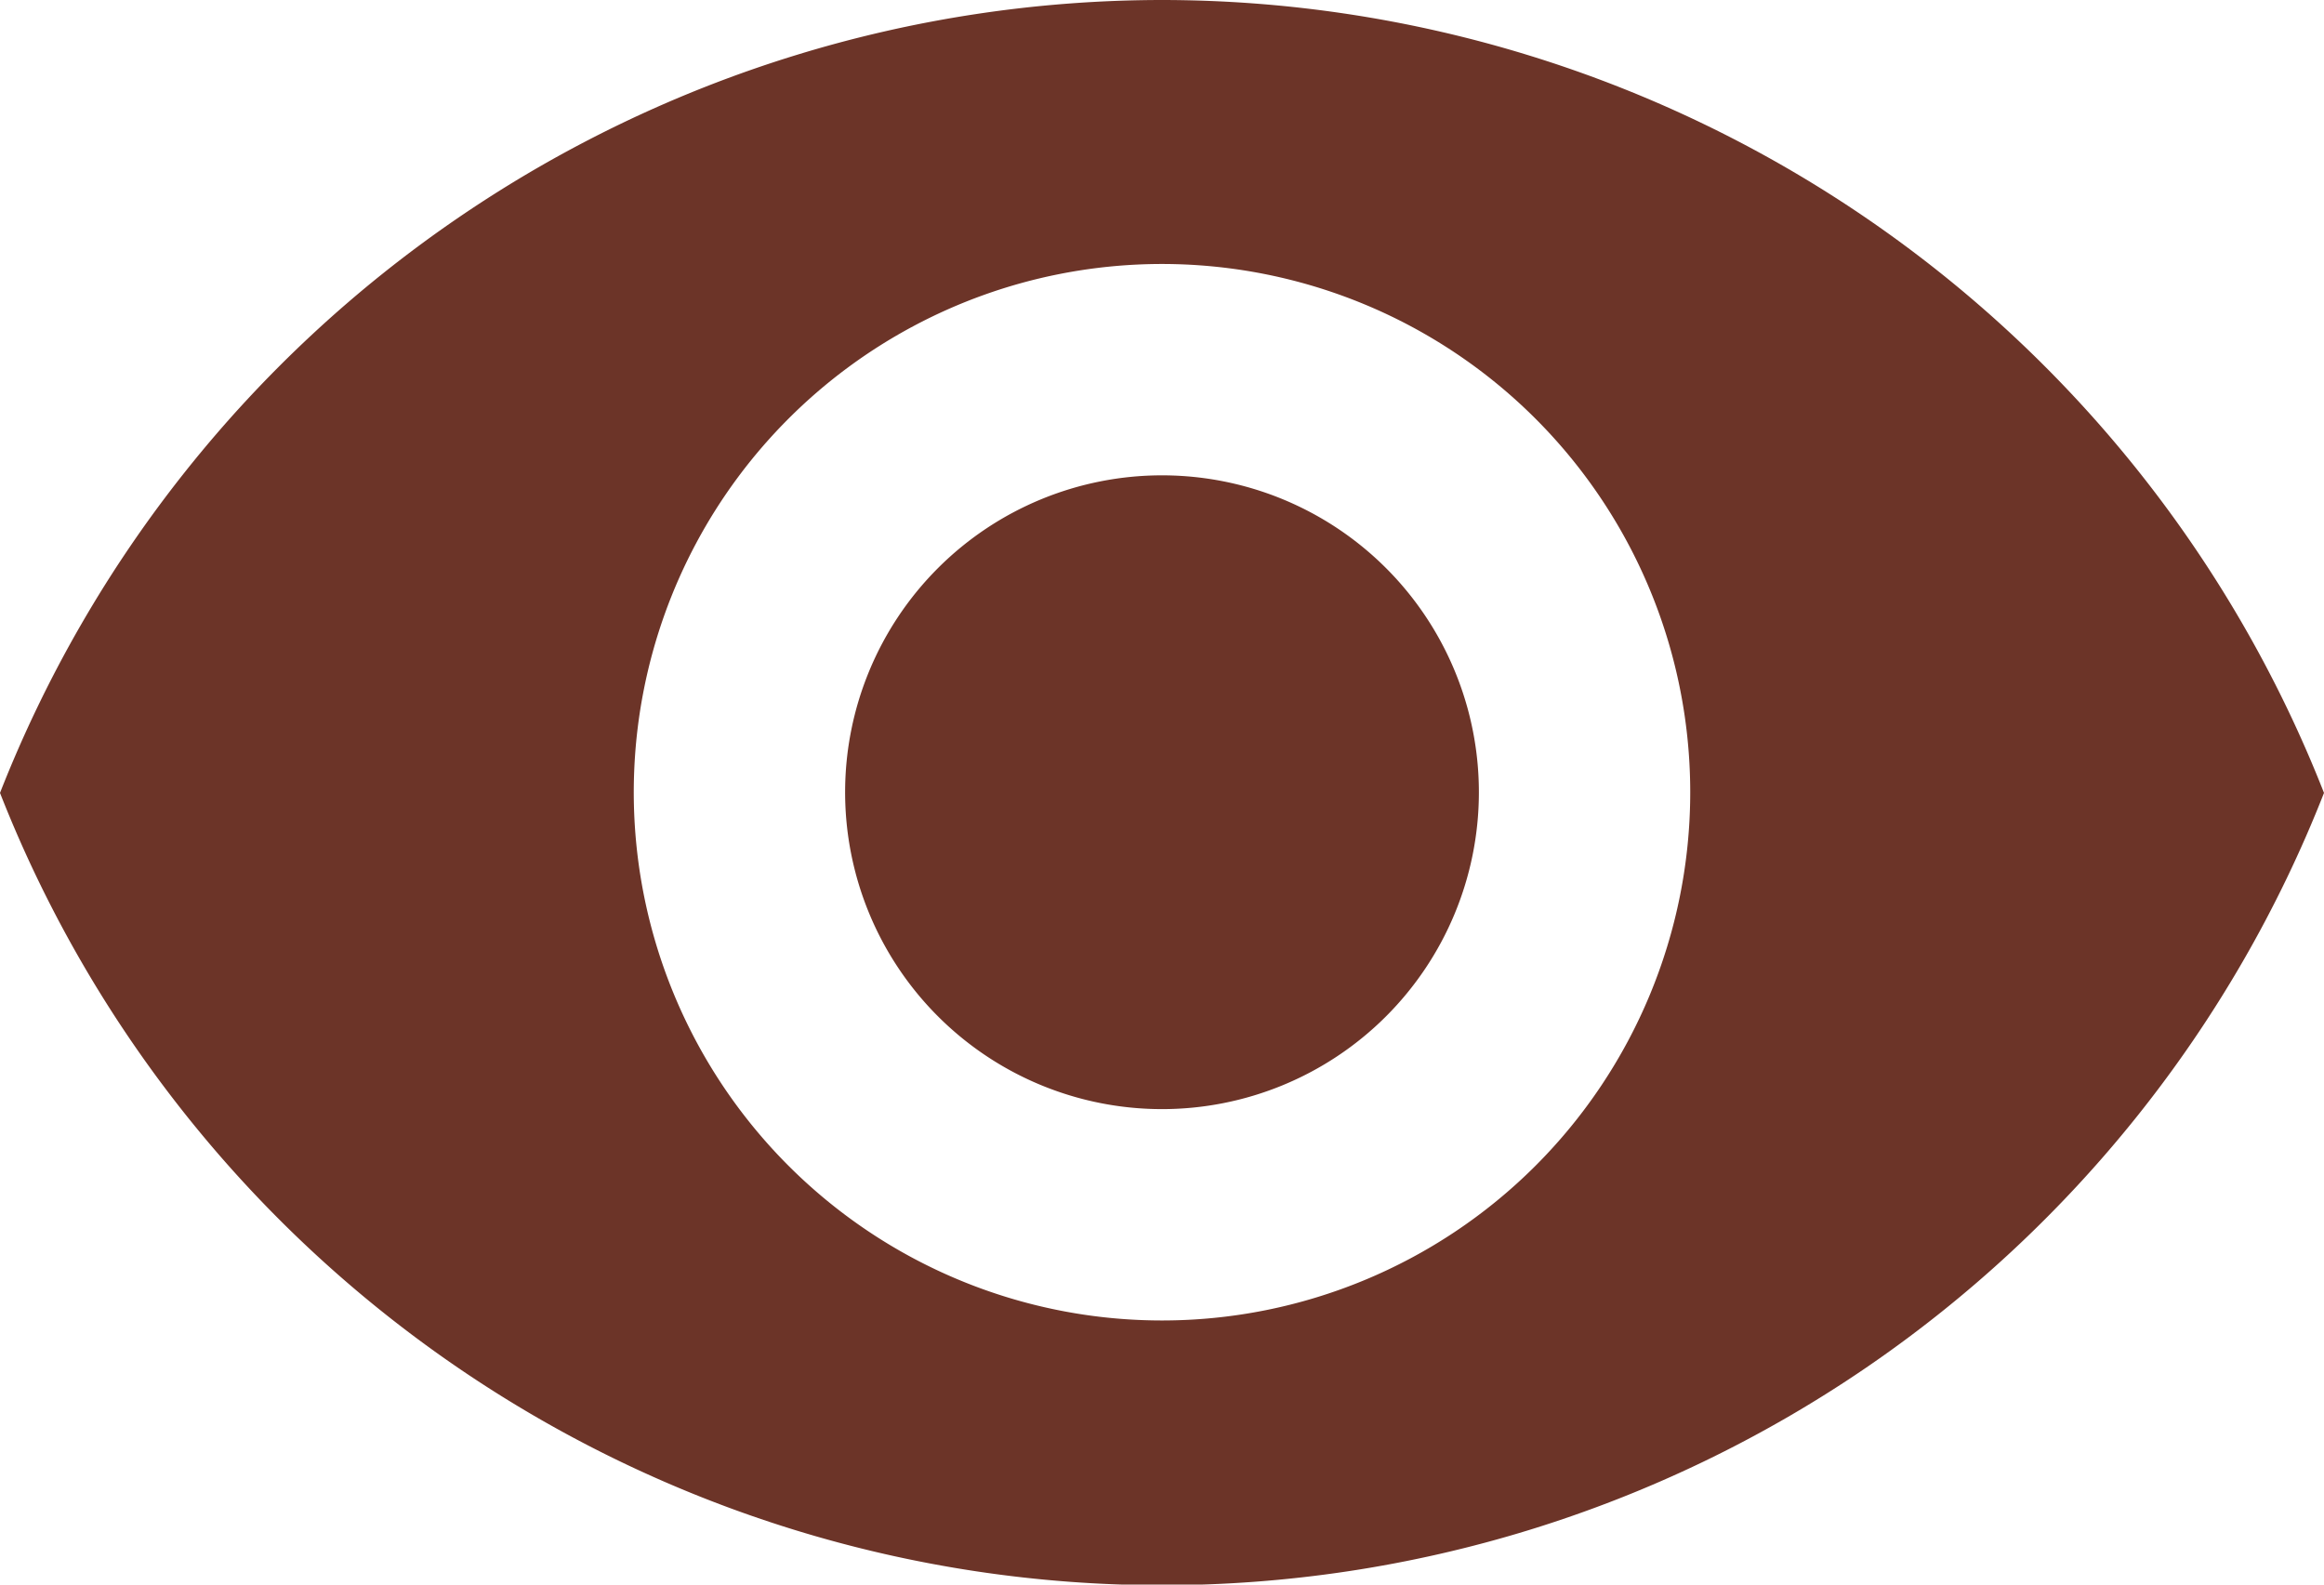 <svg xmlns="http://www.w3.org/2000/svg" width="17" height="11.591" viewBox="0 0 17 11.591">
  <path id="mdi_eye" d="M9.5,7.977A2.318,2.318,0,1,0,11.818,10.3,2.318,2.318,0,0,0,9.5,7.977m0,6.182A3.864,3.864,0,1,1,13.364,10.3,3.864,3.864,0,0,1,9.5,14.159M9.5,4.5A9.139,9.139,0,0,0,1,10.3a9.131,9.131,0,0,0,17,0A9.139,9.139,0,0,0,9.5,4.5Z" transform="translate(-1 -4.5)" fill="#6c3428"/>
</svg>
